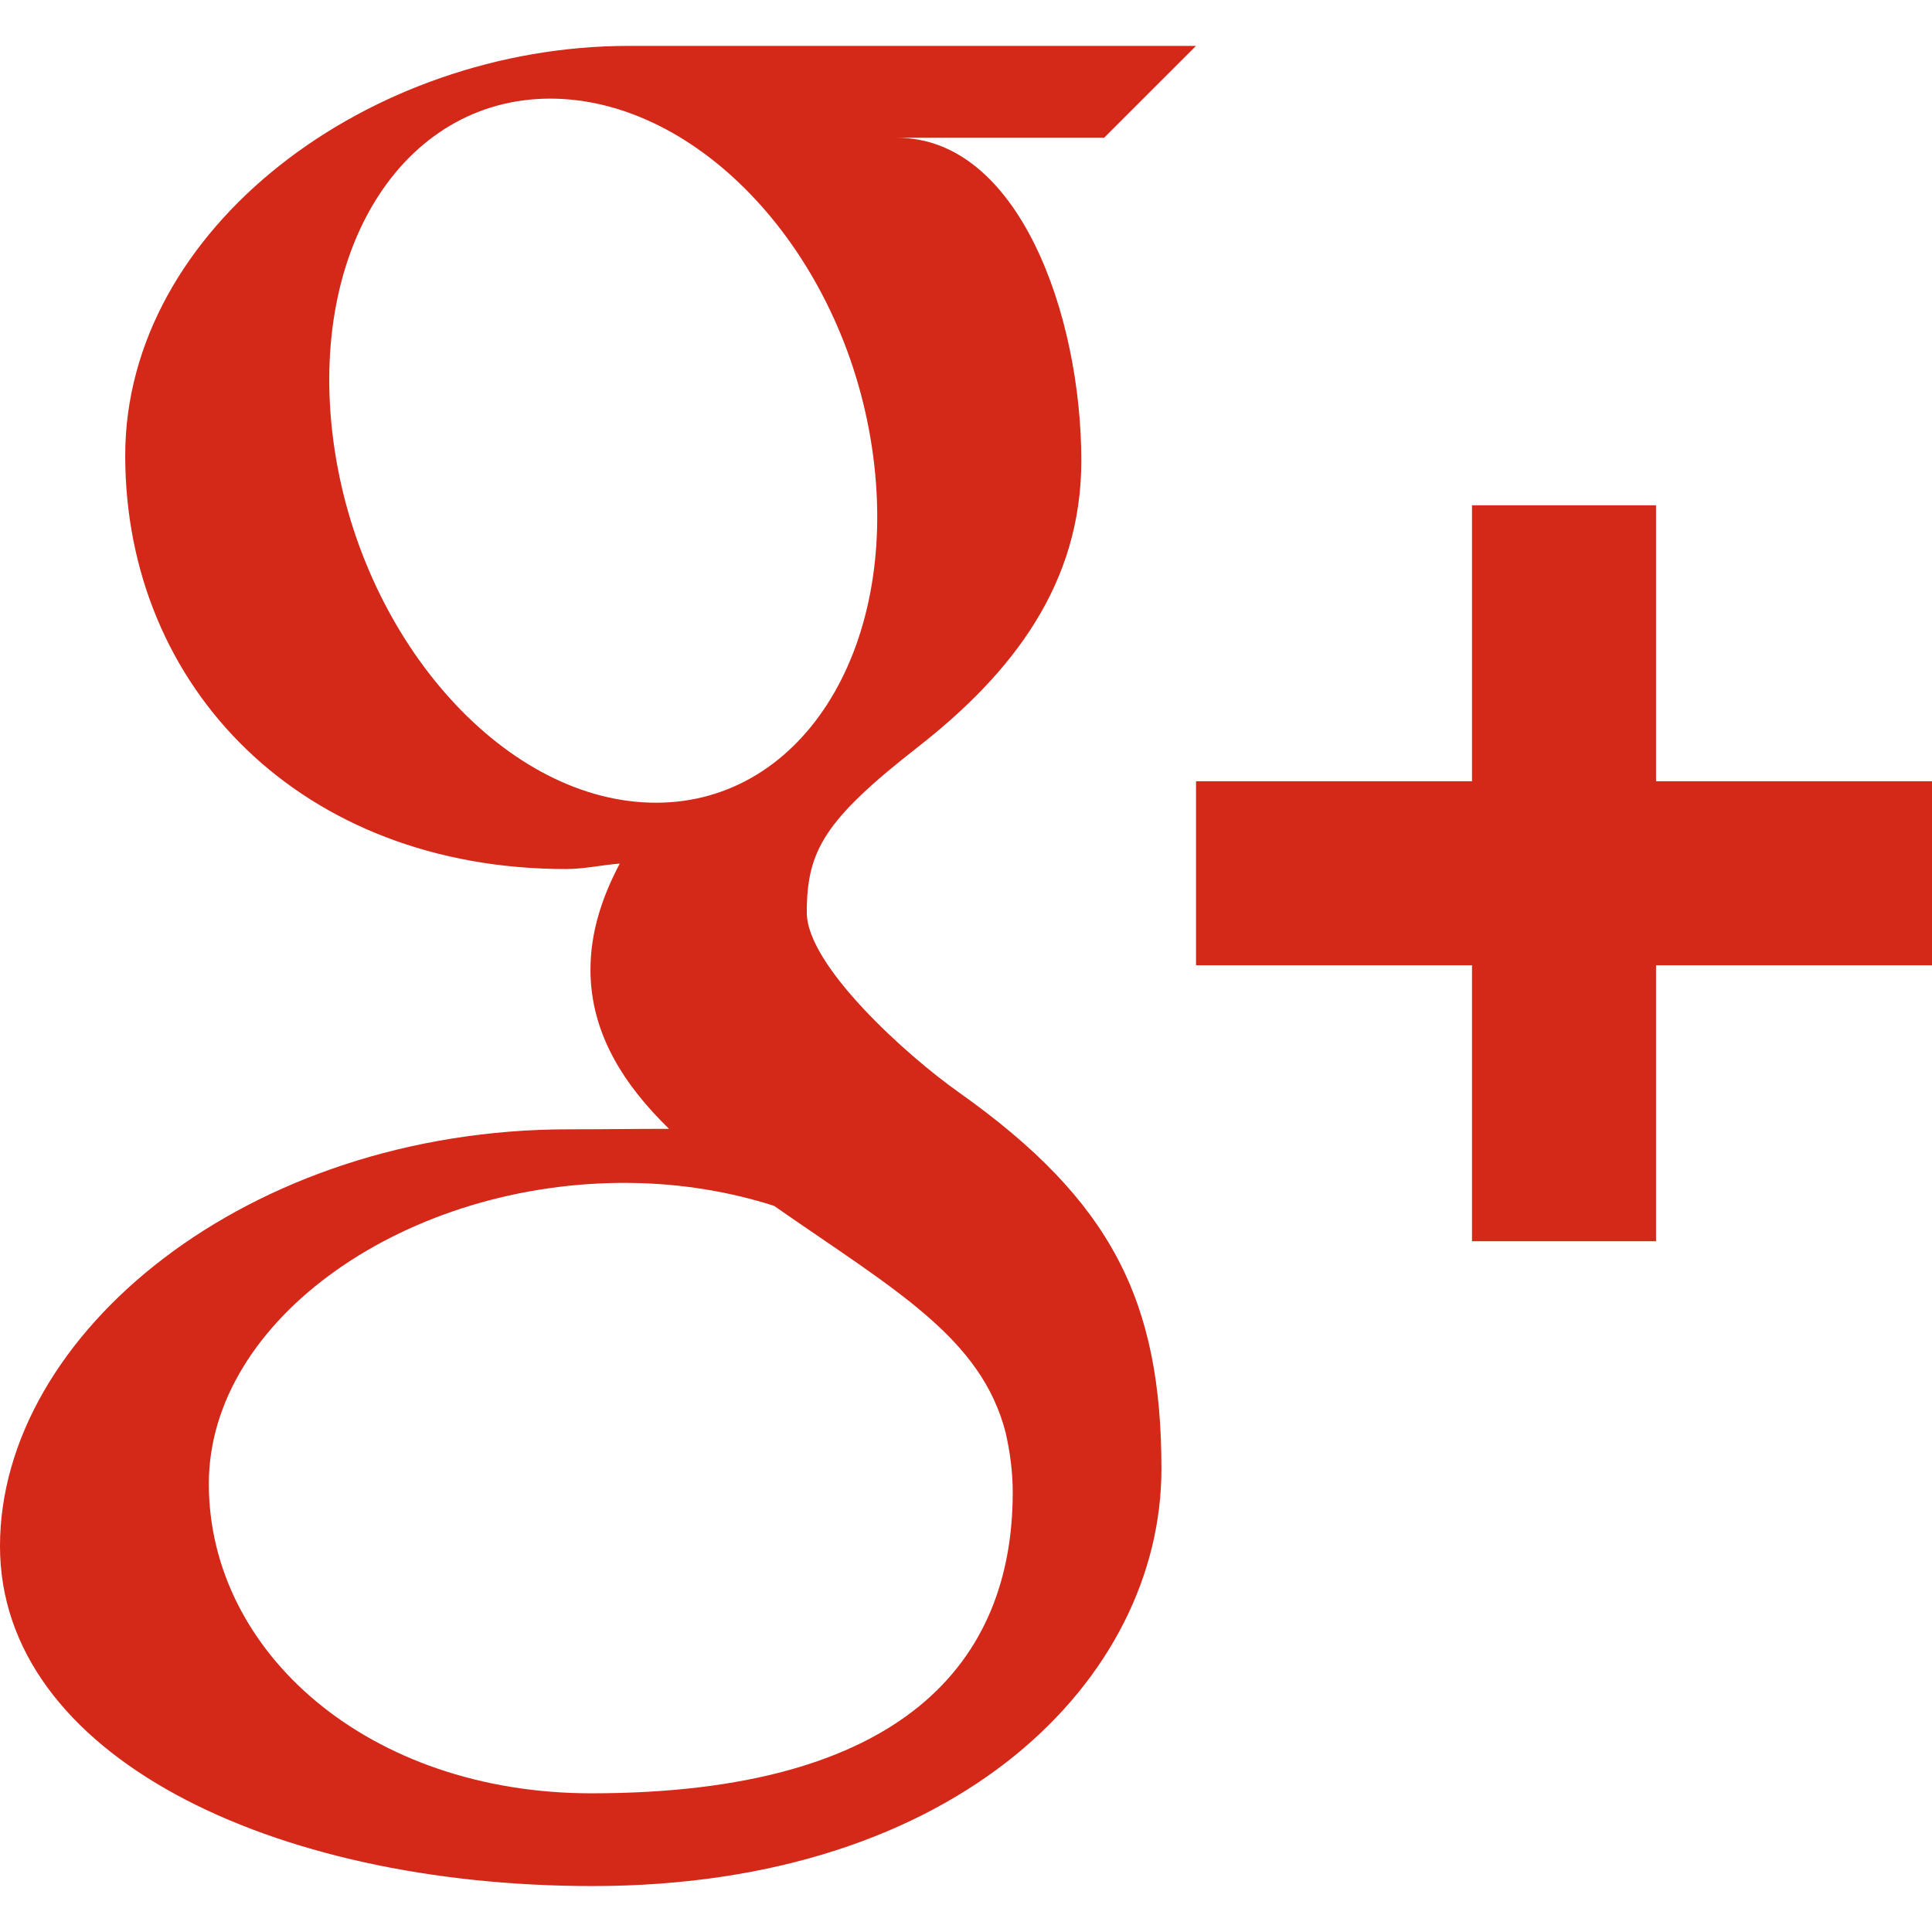 <?xml version="1.0" ?><svg enable-background="new 0 0 32 32" version="1.1" viewBox="0 0 32 32" xml:space="preserve" xmlns="http://www.w3.org/2000/svg" xmlns:xlink="http://www.w3.org/1999/xlink"><g id="Flat_copy" fill="#d42819"><g><path d="M19.81,0.76c0,0-6.997,0-9.393,0c-4.297,0-8.343,3.016-8.343,6.786c0,3.852,2.929,6.848,7.301,6.848    c0.305,0,0.6-0.069,0.89-0.09c-0.286,0.541-0.485,1.123-0.485,1.758c0,1.071,0.574,1.926,1.301,2.635    c-0.546,0-1.08,0.008-1.661,0.008C4.098,18.706,0,22.094,0,25.609c0,3.462,4.492,5.63,9.815,5.63c6.069,0,9.422-3.447,9.422-6.909    c0-2.775-0.82-4.439-3.351-6.234c-0.867-0.611-2.523-2.103-2.523-2.981c0-1.027,0.293-1.533,1.841-2.743    c1.583-1.237,2.706-2.714,2.706-4.741c0-2.409-1.036-5.349-3.052-5.349h3.429L19.81,0.76z M16.657,23.73    c0.073,0.323,0.117,0.654,0.117,0.989c0,2.798-1.806,4.984-6.979,4.984c-3.68,0-6.336-2.328-6.336-5.126    c0-2.741,3.296-5.026,6.978-4.984c0.856,0.009,1.658,0.148,2.383,0.379C14.818,21.364,16.25,22.149,16.657,23.73z M10.763,13.294    c-2.47-0.072-4.818-2.763-5.243-6.004c-0.425-3.246,1.231-5.728,3.7-5.655c2.469,0.076,4.818,2.679,5.243,5.922    C14.889,10.799,13.233,13.367,10.763,13.294z"/><polygon points="27.429,12.94 27.429,8.369 24.381,8.369 24.381,12.94 19.81,12.94 19.81,15.988 24.381,15.988 24.381,20.559     27.429,20.559 27.429,15.988 32,15.988 32,12.94   "/></g></g></svg>
